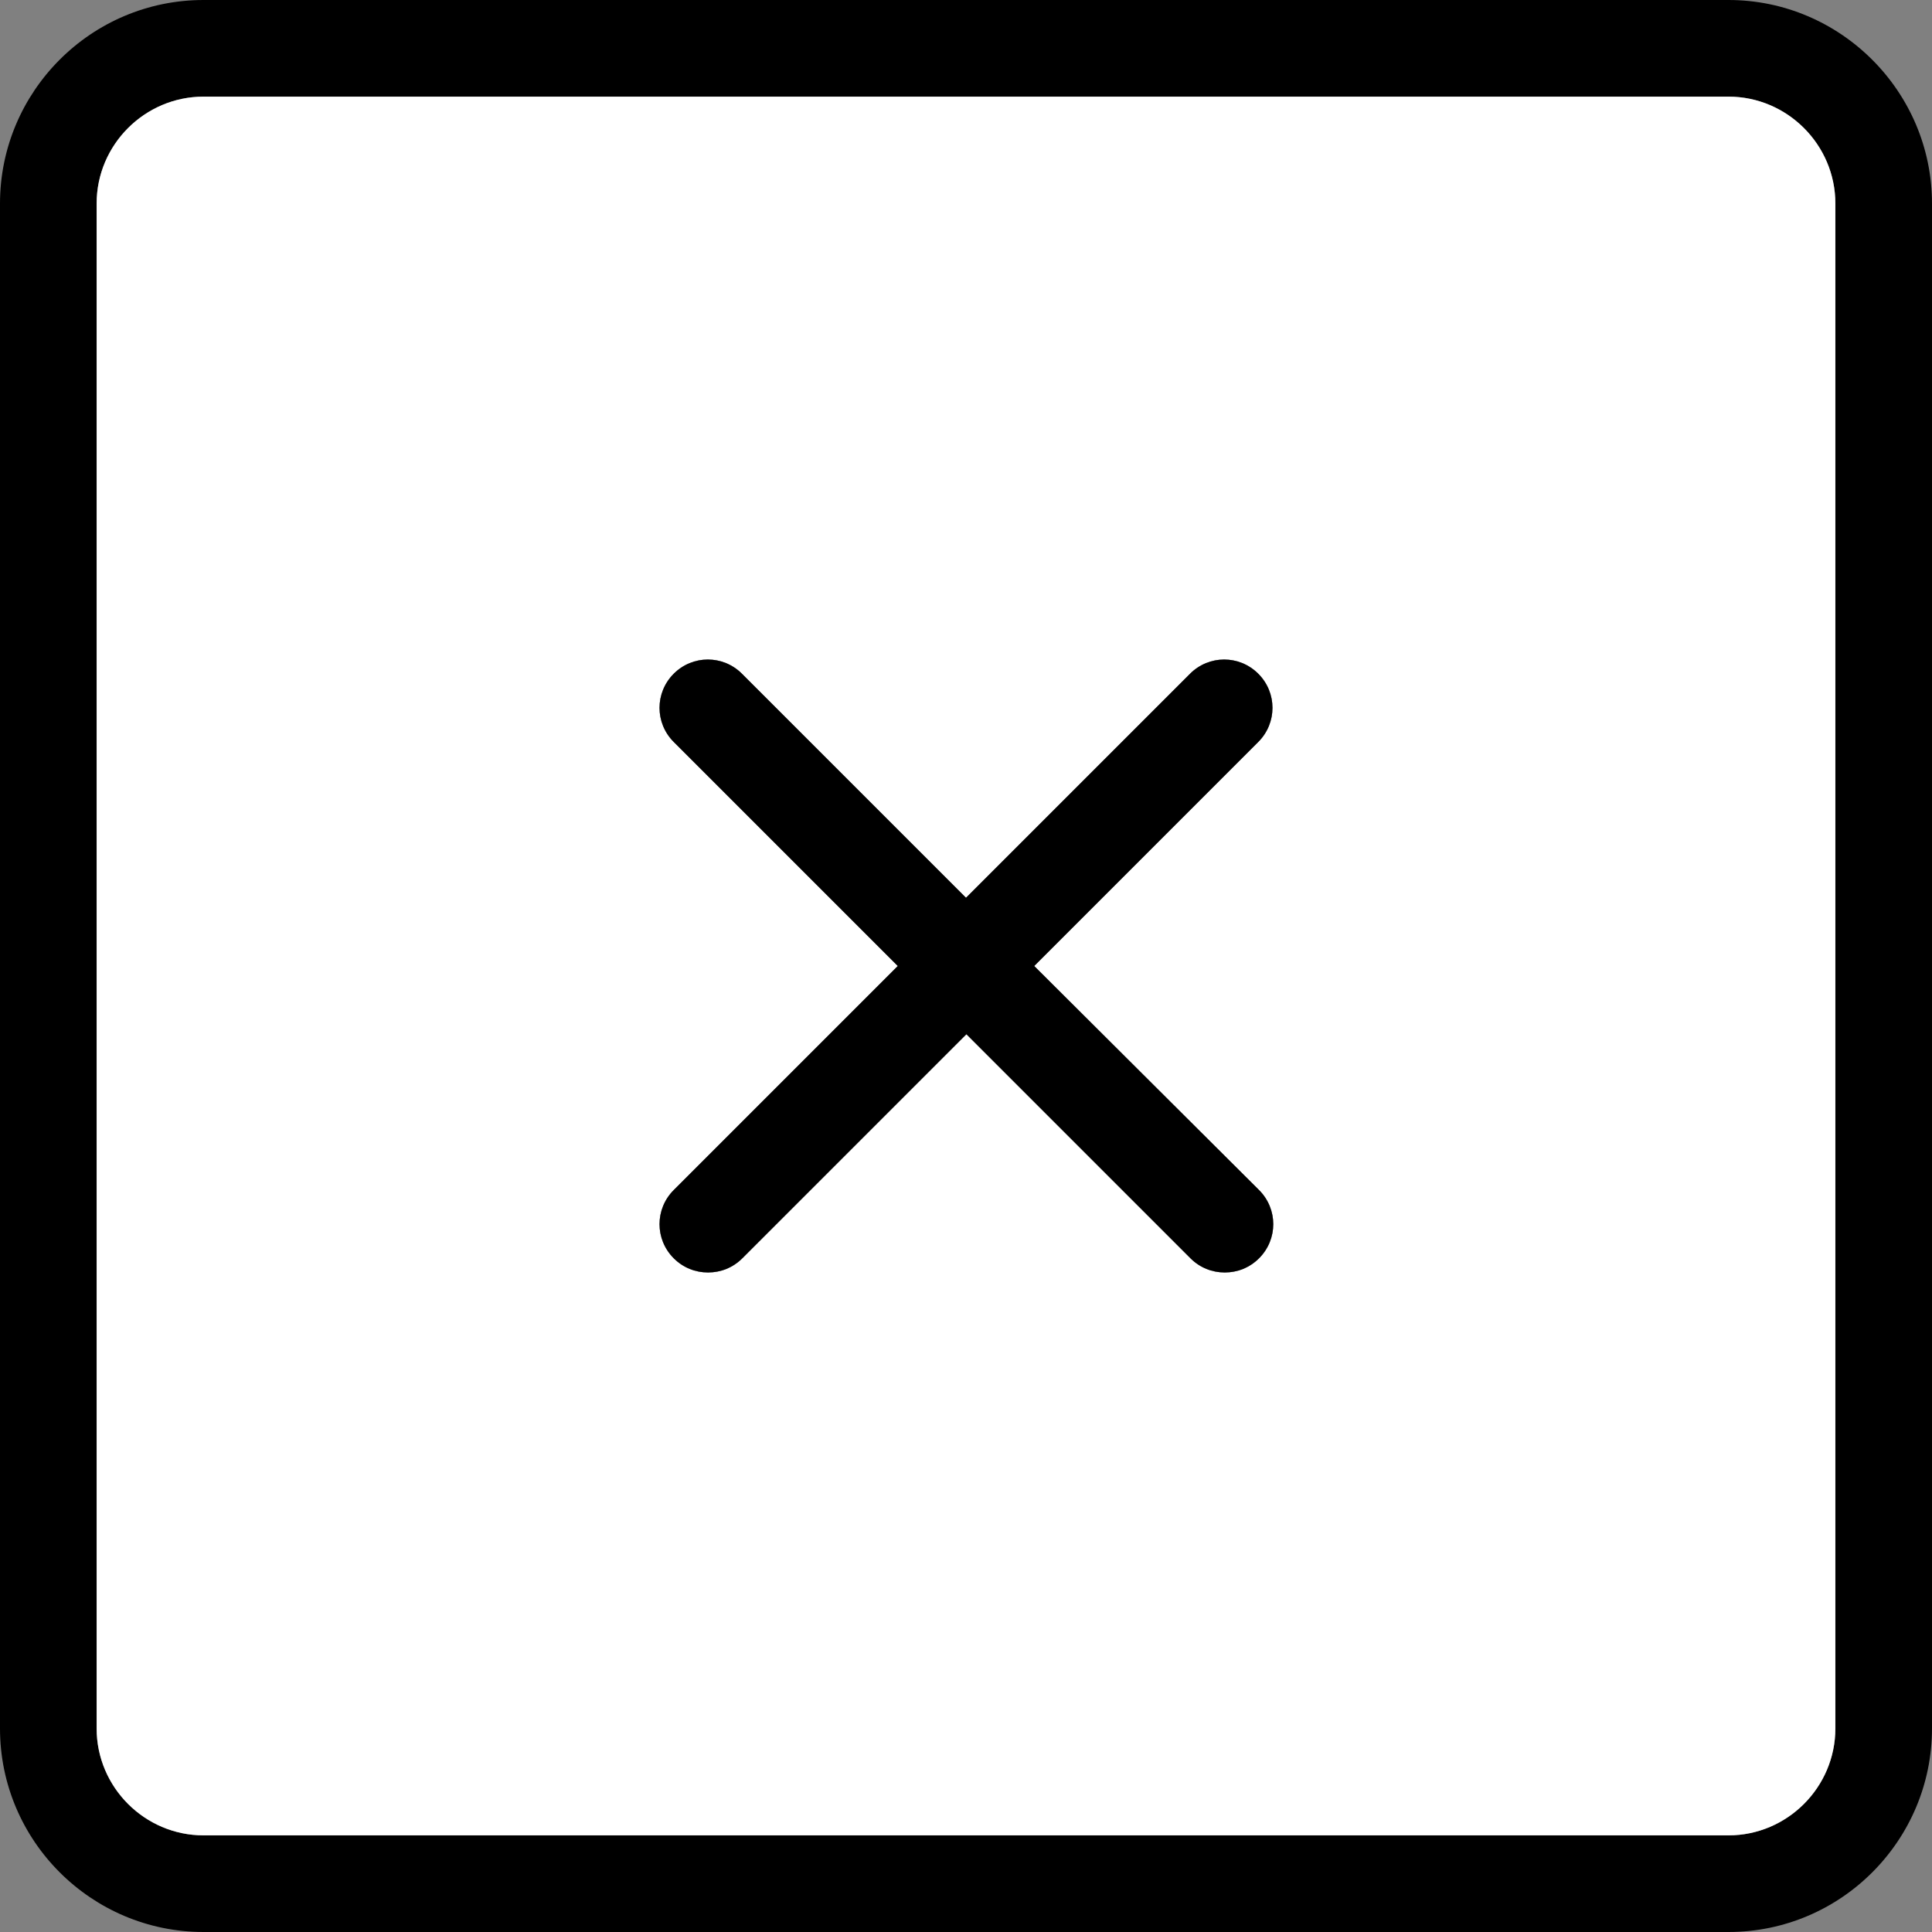 <?xml version="1.0" encoding="utf-8"?>
<!-- Generator: Adobe Illustrator 22.1.0, SVG Export Plug-In . SVG Version: 6.00 Build 0)  -->
<svg version="1.1" id="Capa_1" xmlns="http://www.w3.org/2000/svg" xmlns:xlink="http://www.w3.org/1999/xlink" x="0px" y="0px"
	 viewBox="0 0 489.8 489.8" style="enable-background:new 0 0 489.8 489.8;" xml:space="preserve">
<rect x="0" y="0" width="489.8" height="489.8" fill="#808080" stroke="none"/>
<style type="text/css">
	.st0{fill:#FFFFFF;}
</style>
<g>
	<g>
		<path d="M438.2,0H51.6C23.1,0,0,23.2,0,51.6v386.6c0,28.5,23.2,51.6,51.6,51.6h386.6c28.5,0,51.6-23.2,51.6-51.6V51.6
			C489.8,23.2,466.6,0,438.2,0z M465.3,438.2c0,14.9-12.2,27.1-27.1,27.1H51.6c-14.9,0-27.1-12.2-27.1-27.1V51.6
			c0-14.9,12.2-27.1,27.1-27.1h386.6c14.9,0,27.1,12.2,27.1,27.1V438.2z"/>
		<path class="st0" d="M438.2,24.5H51.6c-14.9,0-27.1,12.2-27.1,27.1v386.6c0,14.9,12.2,27.1,27.1,27.1h386.6
			c14.9,0,27.1-12.2,27.1-27.1V51.6C465.3,36.7,453.1,24.5,438.2,24.5z M319.2,319c-2.4,2.4-5.5,3.6-8.7,3.6s-6.3-1.2-8.7-3.6
			L245,262.2L188.2,319c-2.4,2.4-5.5,3.6-8.7,3.6s-6.3-1.2-8.7-3.6c-4.8-4.8-4.8-12.5,0-17.3l56.8-56.8l-56.8-56.8
			c-4.8-4.8-4.8-12.5,0-17.3s12.5-4.8,17.3,0l56.8,56.8l56.8-56.8c4.8-4.8,12.5-4.8,17.3,0s4.8,12.5,0,17.3l-56.8,56.8l57,56.8
			C324,306.5,324,314.2,319.2,319z"/>
		<path d="M319.2,319c-2.4,2.4-5.5,3.6-8.7,3.6s-6.3-1.2-8.7-3.6L245,262.2L188.2,319c-2.4,2.4-5.5,3.6-8.7,3.6s-6.3-1.2-8.7-3.6
			c-4.8-4.8-4.8-12.5,0-17.3l56.8-56.8l-56.8-56.8c-4.8-4.8-4.8-12.5,0-17.3s12.5-4.8,17.3,0l56.8,56.8l56.8-56.8
			c4.8-4.8,12.5-4.8,17.3,0s4.8,12.5,0,17.3l-56.8,56.8l57,56.8C324,306.5,324,314.2,319.2,319z"/>
	</g>
</g>
</svg>
